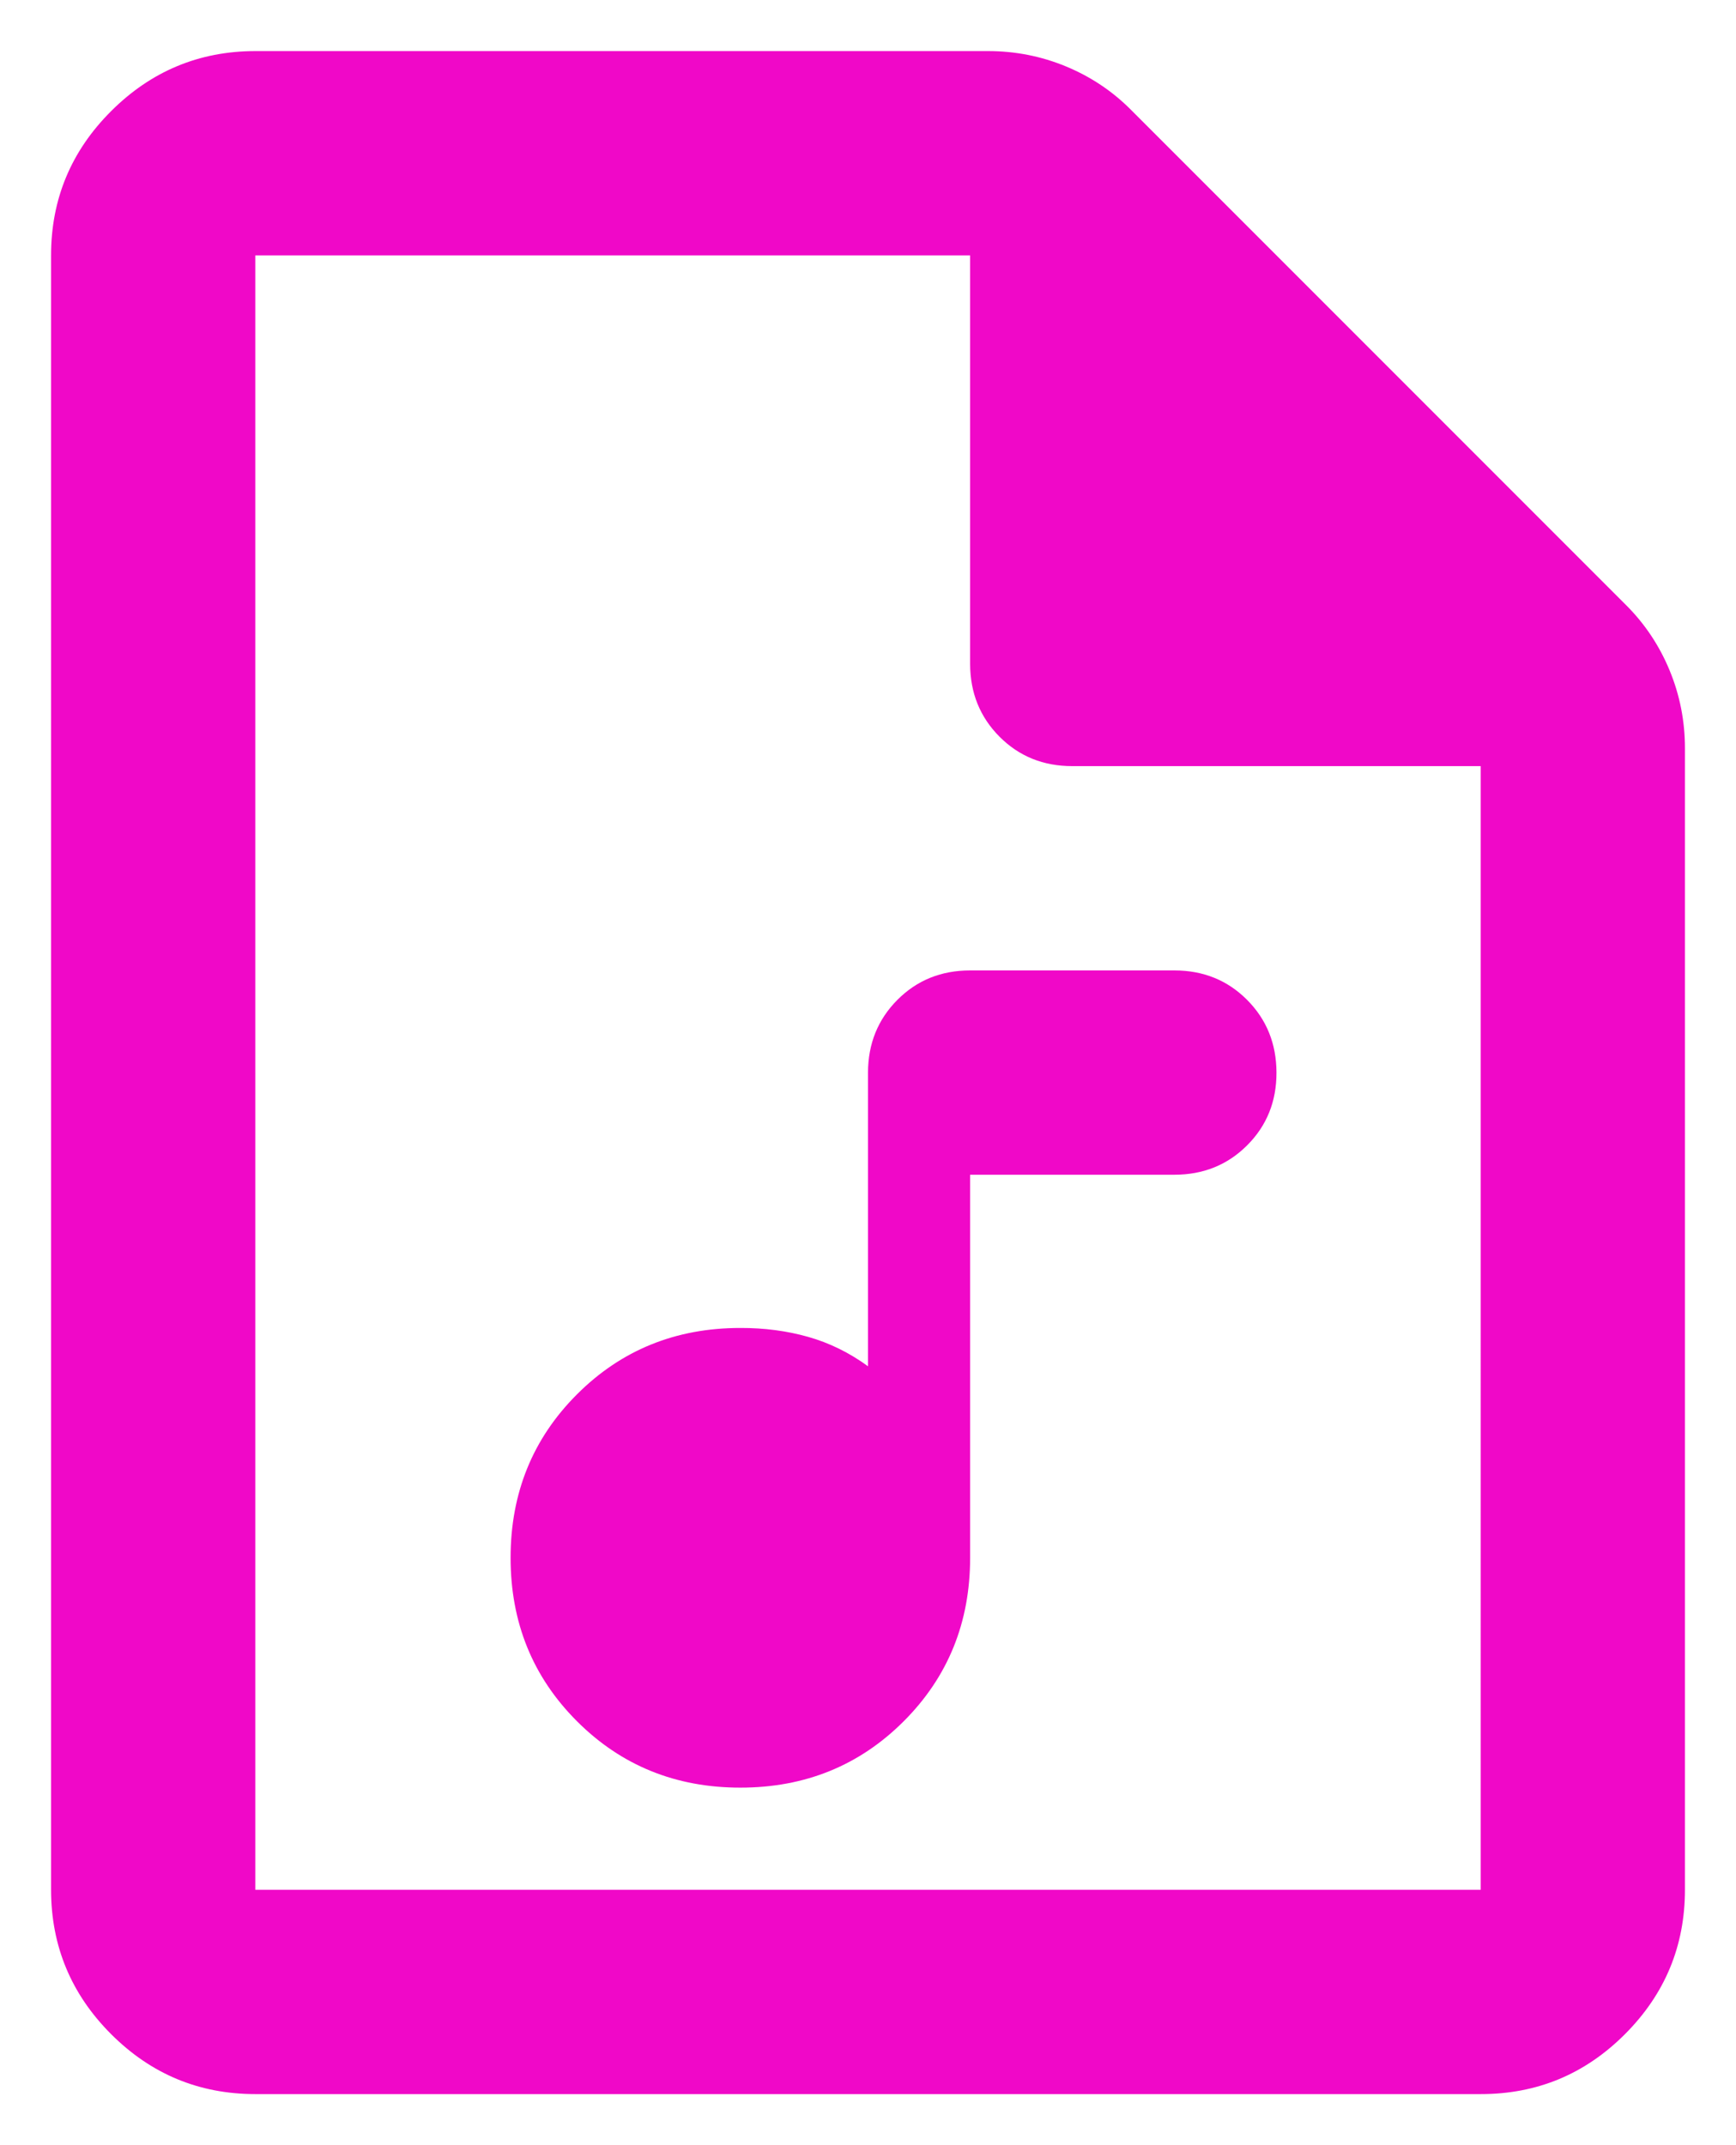 <?xml version="1.0" encoding="UTF-8" standalone="no"?>
<svg
   width="17"
   height="21"
   viewBox="0 0 17 21"
   version="1.1"
   id="svg1"
   sodipodi:docname="audioIcon.svg"
   inkscape:version="1.4 (86a8ad7, 2024-10-11)"
   xmlns:inkscape="http://www.inkscape.org/namespaces/inkscape"
   xmlns:sodipodi="http://sodipodi.sourceforge.net/DTD/sodipodi-0.dtd"
   xmlns="http://www.w3.org/2000/svg"
   xmlns:svg="http://www.w3.org/2000/svg">
  <defs
     id="defs1" />
  <sodipodi:namedview
     id="namedview1"
     pagecolor="#ffffff"
     bordercolor="#111111"
     borderopacity="1"
     inkscape:showpageshadow="0"
     inkscape:pageopacity="0"
     inkscape:pagecheckerboard="1"
     inkscape:deskcolor="#d1d1d1"
     inkscape:zoom="11.888233"
     inkscape:cx="-5.2572995"
     inkscape:cy="9.3790223"
     inkscape:window-width="1920"
     inkscape:window-height="1009"
     inkscape:window-x="-8"
     inkscape:window-y="-8"
     inkscape:window-maximized="1"
     inkscape:current-layer="svg1" />
  <rect
     width="24"
     height="24"
     fill="none"
     id="rect1"
     x="-3.5"
     y="-1.5" />
  <path
     fill="#f008c8"
     d="m 7.25,17.5 q 0.95,0 1.6,-0.65 0.65,-0.65 0.65,-1.6 v -3.75 h 2 q 0.425,0 0.713,-0.288 0.288,-0.288 0.287,-0.712 -10e-4,-0.424 -0.288,-0.712 -0.287,-0.288 -0.712,-0.288 h -2 q -0.425,0 -0.712,0.288 Q 8.501,10.076 8.5,10.5 v 2.875 q -0.275,-0.2 -0.587,-0.288 -0.312,-0.088 -0.663,-0.087 -0.95,0 -1.6,0.65 -0.65,0.65 -0.65,1.6 0,0.95 0.65,1.6 0.65,0.65 1.6,0.65 m -4.75,3 q -0.825,0 -1.412,-0.587 -0.587,-0.587 -0.588,-1.413 V 2.5 q 0,-0.825 0.588,-1.412 Q 1.676,0.501 2.5,0.5 h 7.175 q 0.4,0 0.763,0.15 0.363,0.15 0.637,0.425 l 4.85,4.85 q 0.275,0.275 0.425,0.638 0.15,0.363 0.15,0.762 V 18.5 q 0,0.825 -0.587,1.413 -0.587,0.588 -1.413,0.587 z m 7,-14 v -4 h -7 V 18.5 h 12 V 7.5 h -4 q -0.425,0 -0.712,-0.288 -0.287,-0.288 -0.288,-0.712 m -7,-4 v 5 z m 0,0 V 18.5 Z"
     id="path1" />
</svg>
